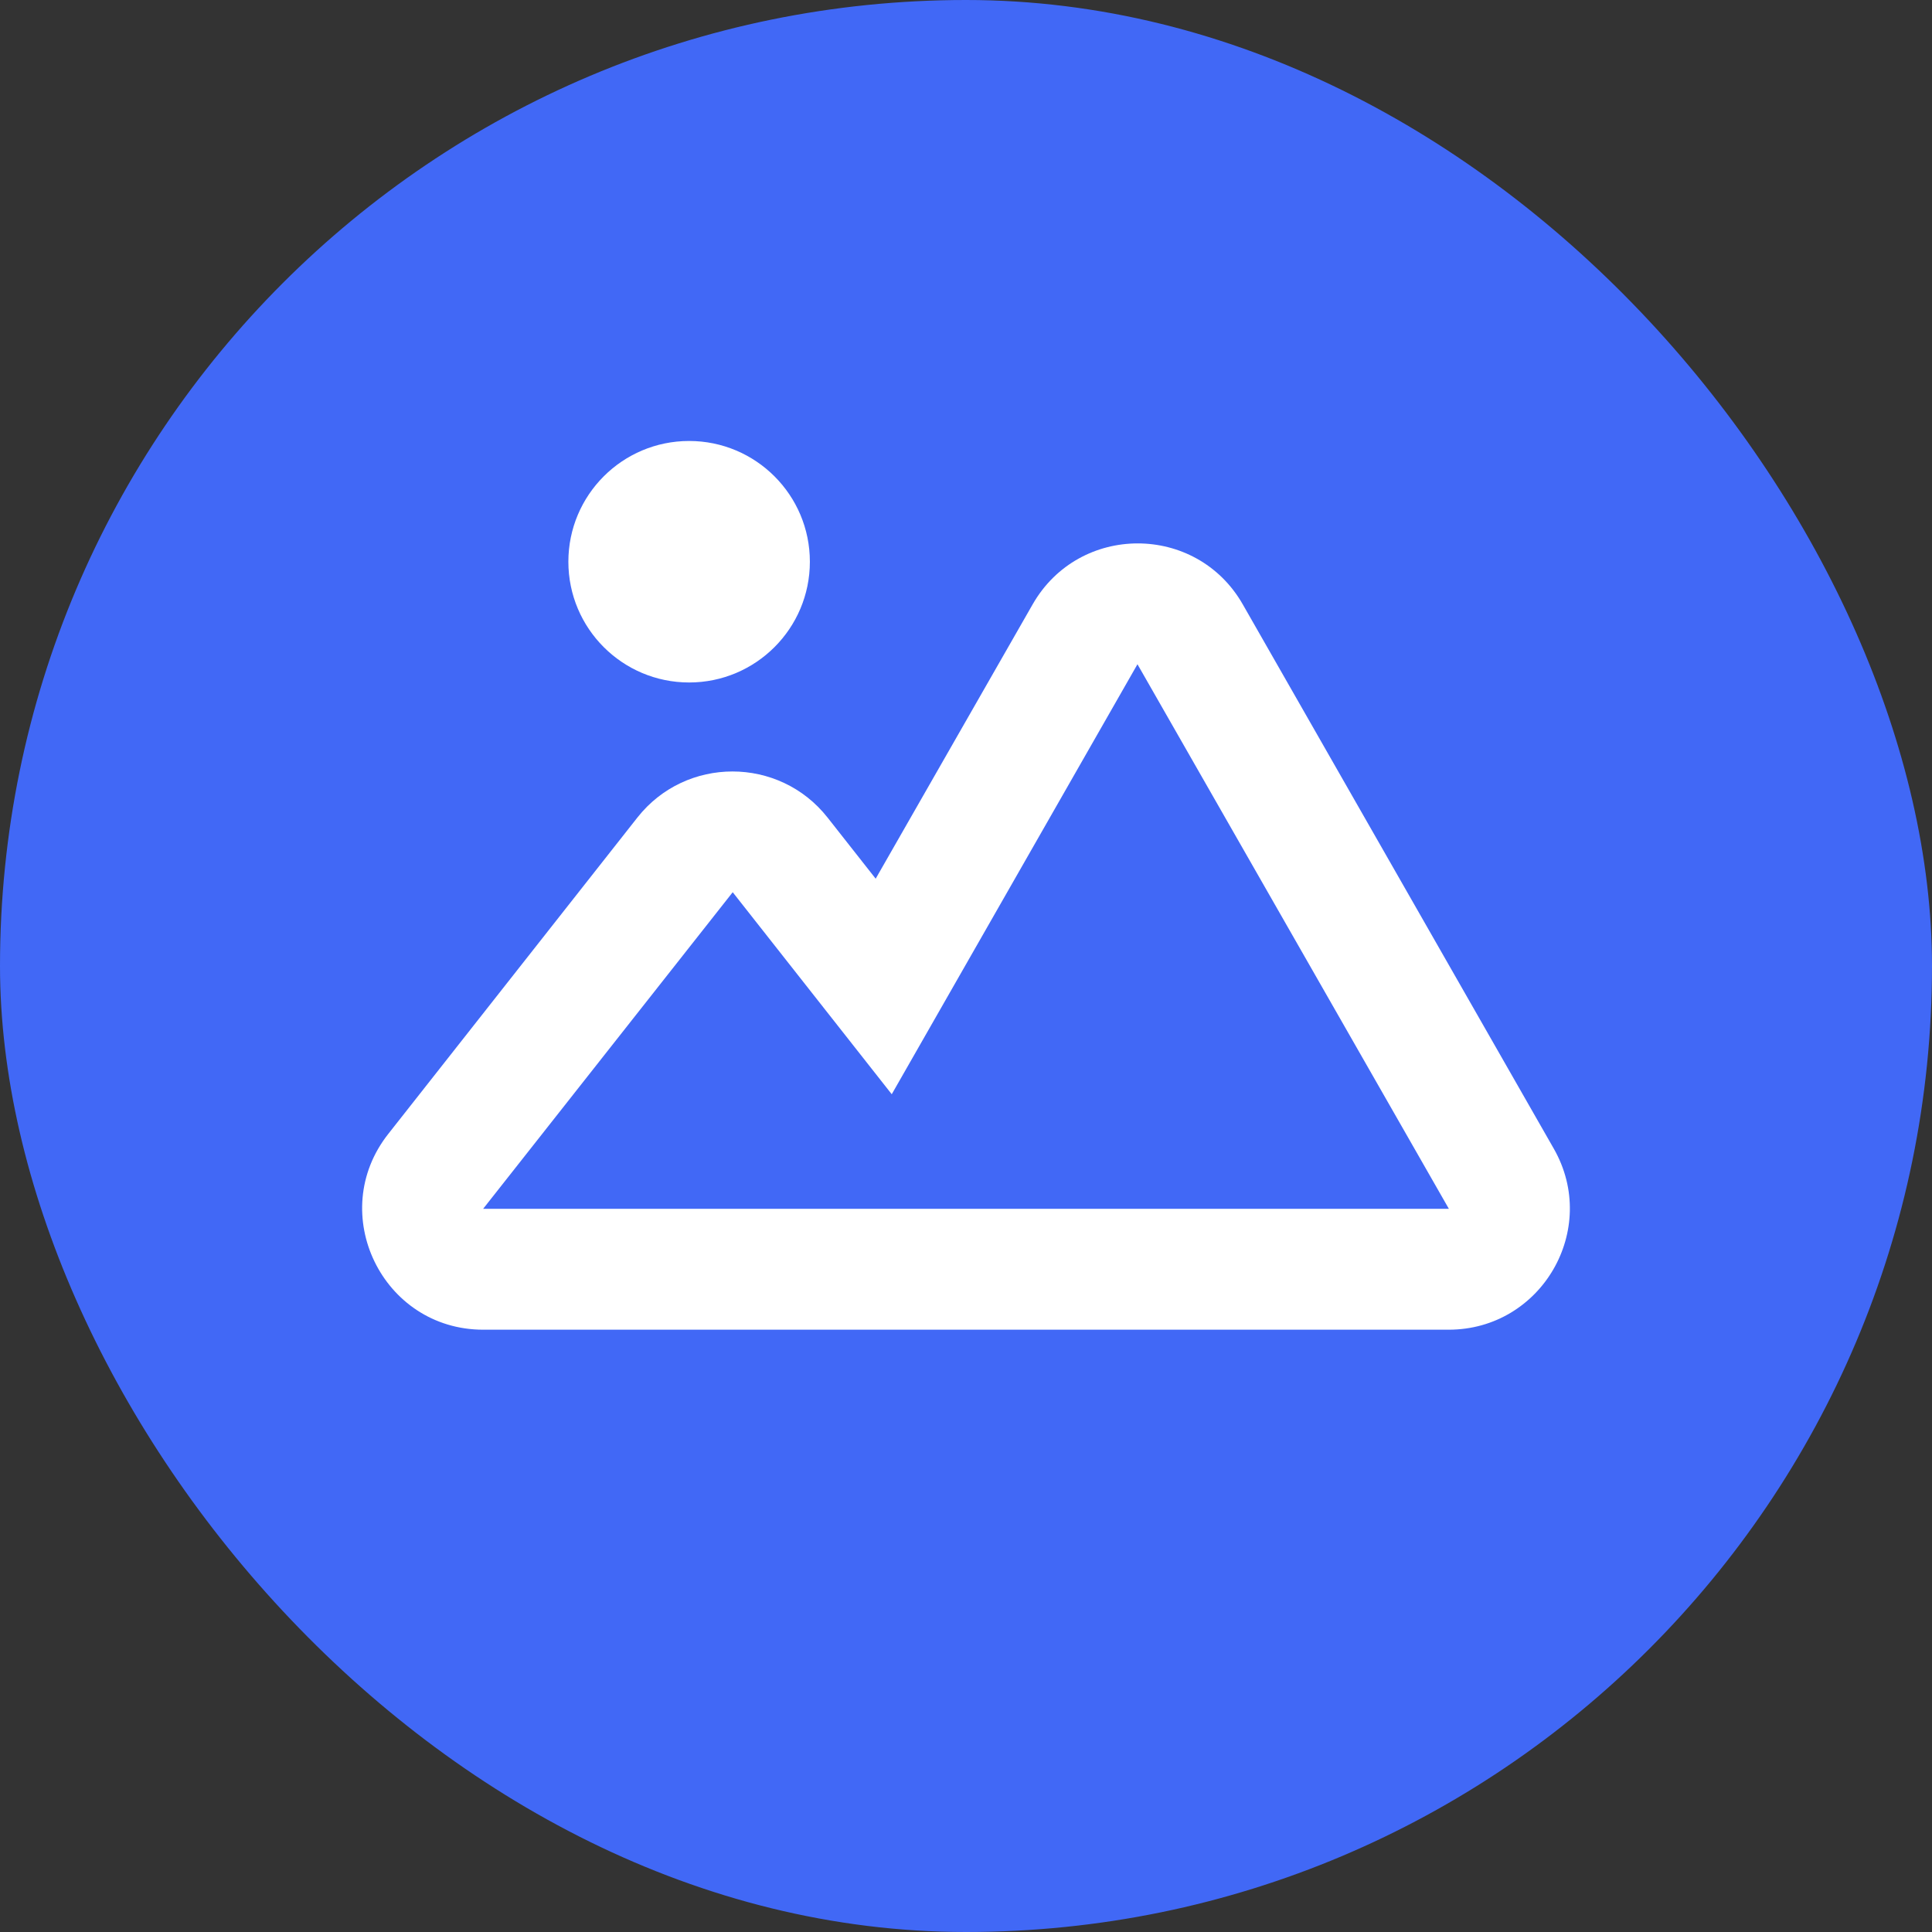 <?xml version="1.0" encoding="UTF-8"?>
<svg width="16px" height="16px" viewBox="0 0 16 16" version="1.1" xmlns="http://www.w3.org/2000/svg" xmlns:xlink="http://www.w3.org/1999/xlink">
    <rect x="0" y="0" width="16" height="16" fill="#333333" stroke="none"/>
    <title>icon/16px/pic</title>
    <g id="控件" stroke="none" stroke-width="1" fill="none" fill-rule="evenodd">
        <g id="icon/16px/pic">
            <rect id="R" fill="#4168F6" x="0" y="0" width="16" height="16" rx="8"></rect>
            <g id="编组" transform="translate(3.5, 3.9)" fill="#FFFFFF">
                <circle id="椭圆形" cx="2.207" cy="0.752" r="1"></circle>
                <path d="M5.052,1.105 L3.752,3.377 L3.353,2.87 C2.952,2.362 2.18,2.362 1.779,2.87 L-0.284,5.49 C-0.802,6.146 -0.334,7.112 0.502,7.112 L8.497,7.112 C9.266,7.112 9.749,6.281 9.368,5.613 L6.792,1.105 C6.407,0.432 5.437,0.432 5.052,1.105 Z M3.885,5.162 L5.92,1.601 L8.499,6.111 L0.501,6.111 L2.568,3.489 L3.885,5.162 Z" id="路径" fill-rule="nonzero"></path>
            </g>
        </g>
    </g>
</svg>